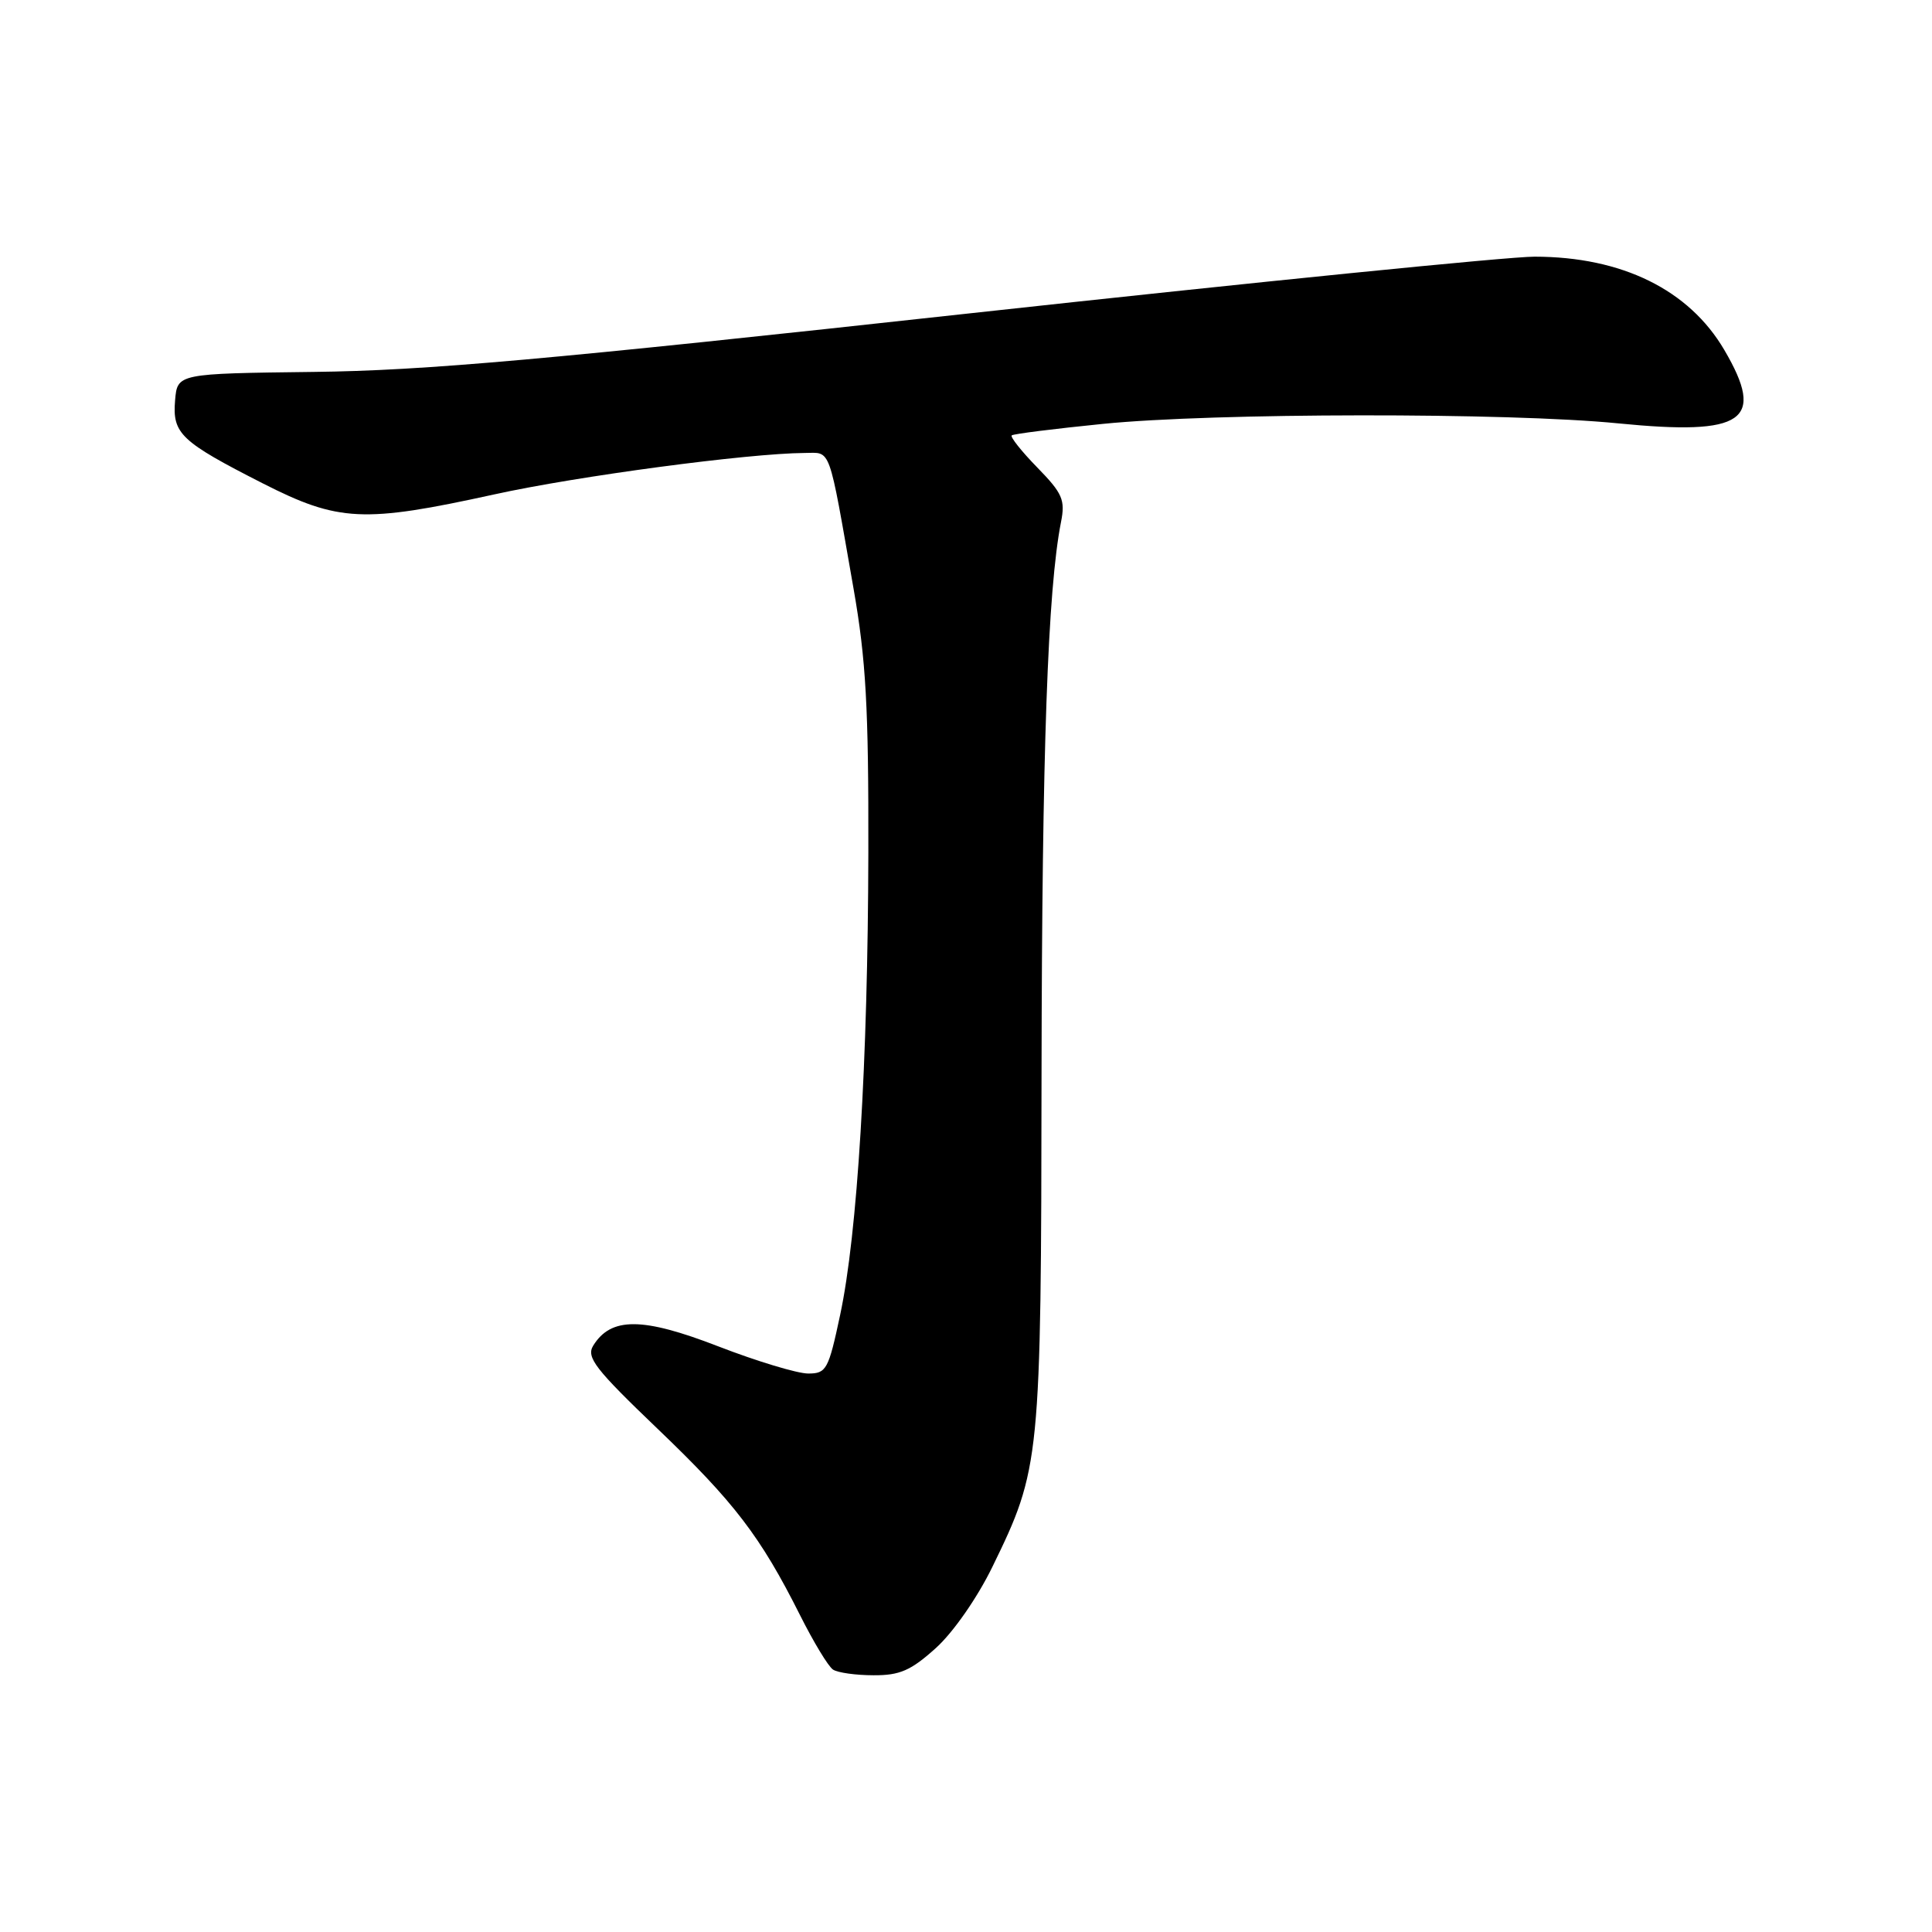 <?xml version="1.0" encoding="UTF-8" standalone="no"?>
<!DOCTYPE svg PUBLIC "-//W3C//DTD SVG 1.1//EN" "http://www.w3.org/Graphics/SVG/1.1/DTD/svg11.dtd" >
<svg xmlns="http://www.w3.org/2000/svg" xmlns:xlink="http://www.w3.org/1999/xlink" version="1.1" viewBox="0 0 256 256">
 <g >
 <path fill="currentColor"
d=" M 124.00 218.38 C 126.30 216.31 129.50 211.71 131.49 207.63 C 137.86 194.57 137.95 193.69 138.01 142.12 C 138.07 99.55 138.83 78.07 140.59 69.17 C 141.17 66.24 140.79 65.37 137.44 61.94 C 135.34 59.79 133.83 57.88 134.06 57.69 C 134.30 57.49 139.73 56.81 146.11 56.17 C 160.76 54.69 199.90 54.65 214.44 56.10 C 231.13 57.75 233.99 55.77 228.48 46.37 C 223.80 38.39 214.91 34.02 203.34 34.01 C 199.95 34.00 166.23 37.39 128.41 41.53 C 72.44 47.67 56.29 49.11 41.58 49.28 C 23.50 49.50 23.50 49.50 23.20 53.05 C 22.83 57.46 23.93 58.50 34.80 64.04 C 44.87 69.16 48.15 69.32 65.50 65.51 C 76.53 63.08 99.14 60.07 106.62 60.02 C 110.17 60.00 109.73 58.76 113.10 78.00 C 114.75 87.42 115.10 93.75 115.06 113.00 C 115.00 140.76 113.62 163.50 111.32 174.25 C 109.78 181.49 109.50 182.00 107.09 182.00 C 105.66 182.00 100.29 180.38 95.15 178.39 C 85.13 174.51 80.96 174.49 78.60 178.31 C 77.66 179.85 78.86 181.40 87.11 189.30 C 97.32 199.07 100.76 203.57 106.00 214.00 C 107.79 217.57 109.76 220.83 110.38 221.23 C 111.00 221.64 113.41 221.98 115.75 221.98 C 119.23 222.00 120.71 221.35 124.00 218.38 Z "/>
</g>
</svg>